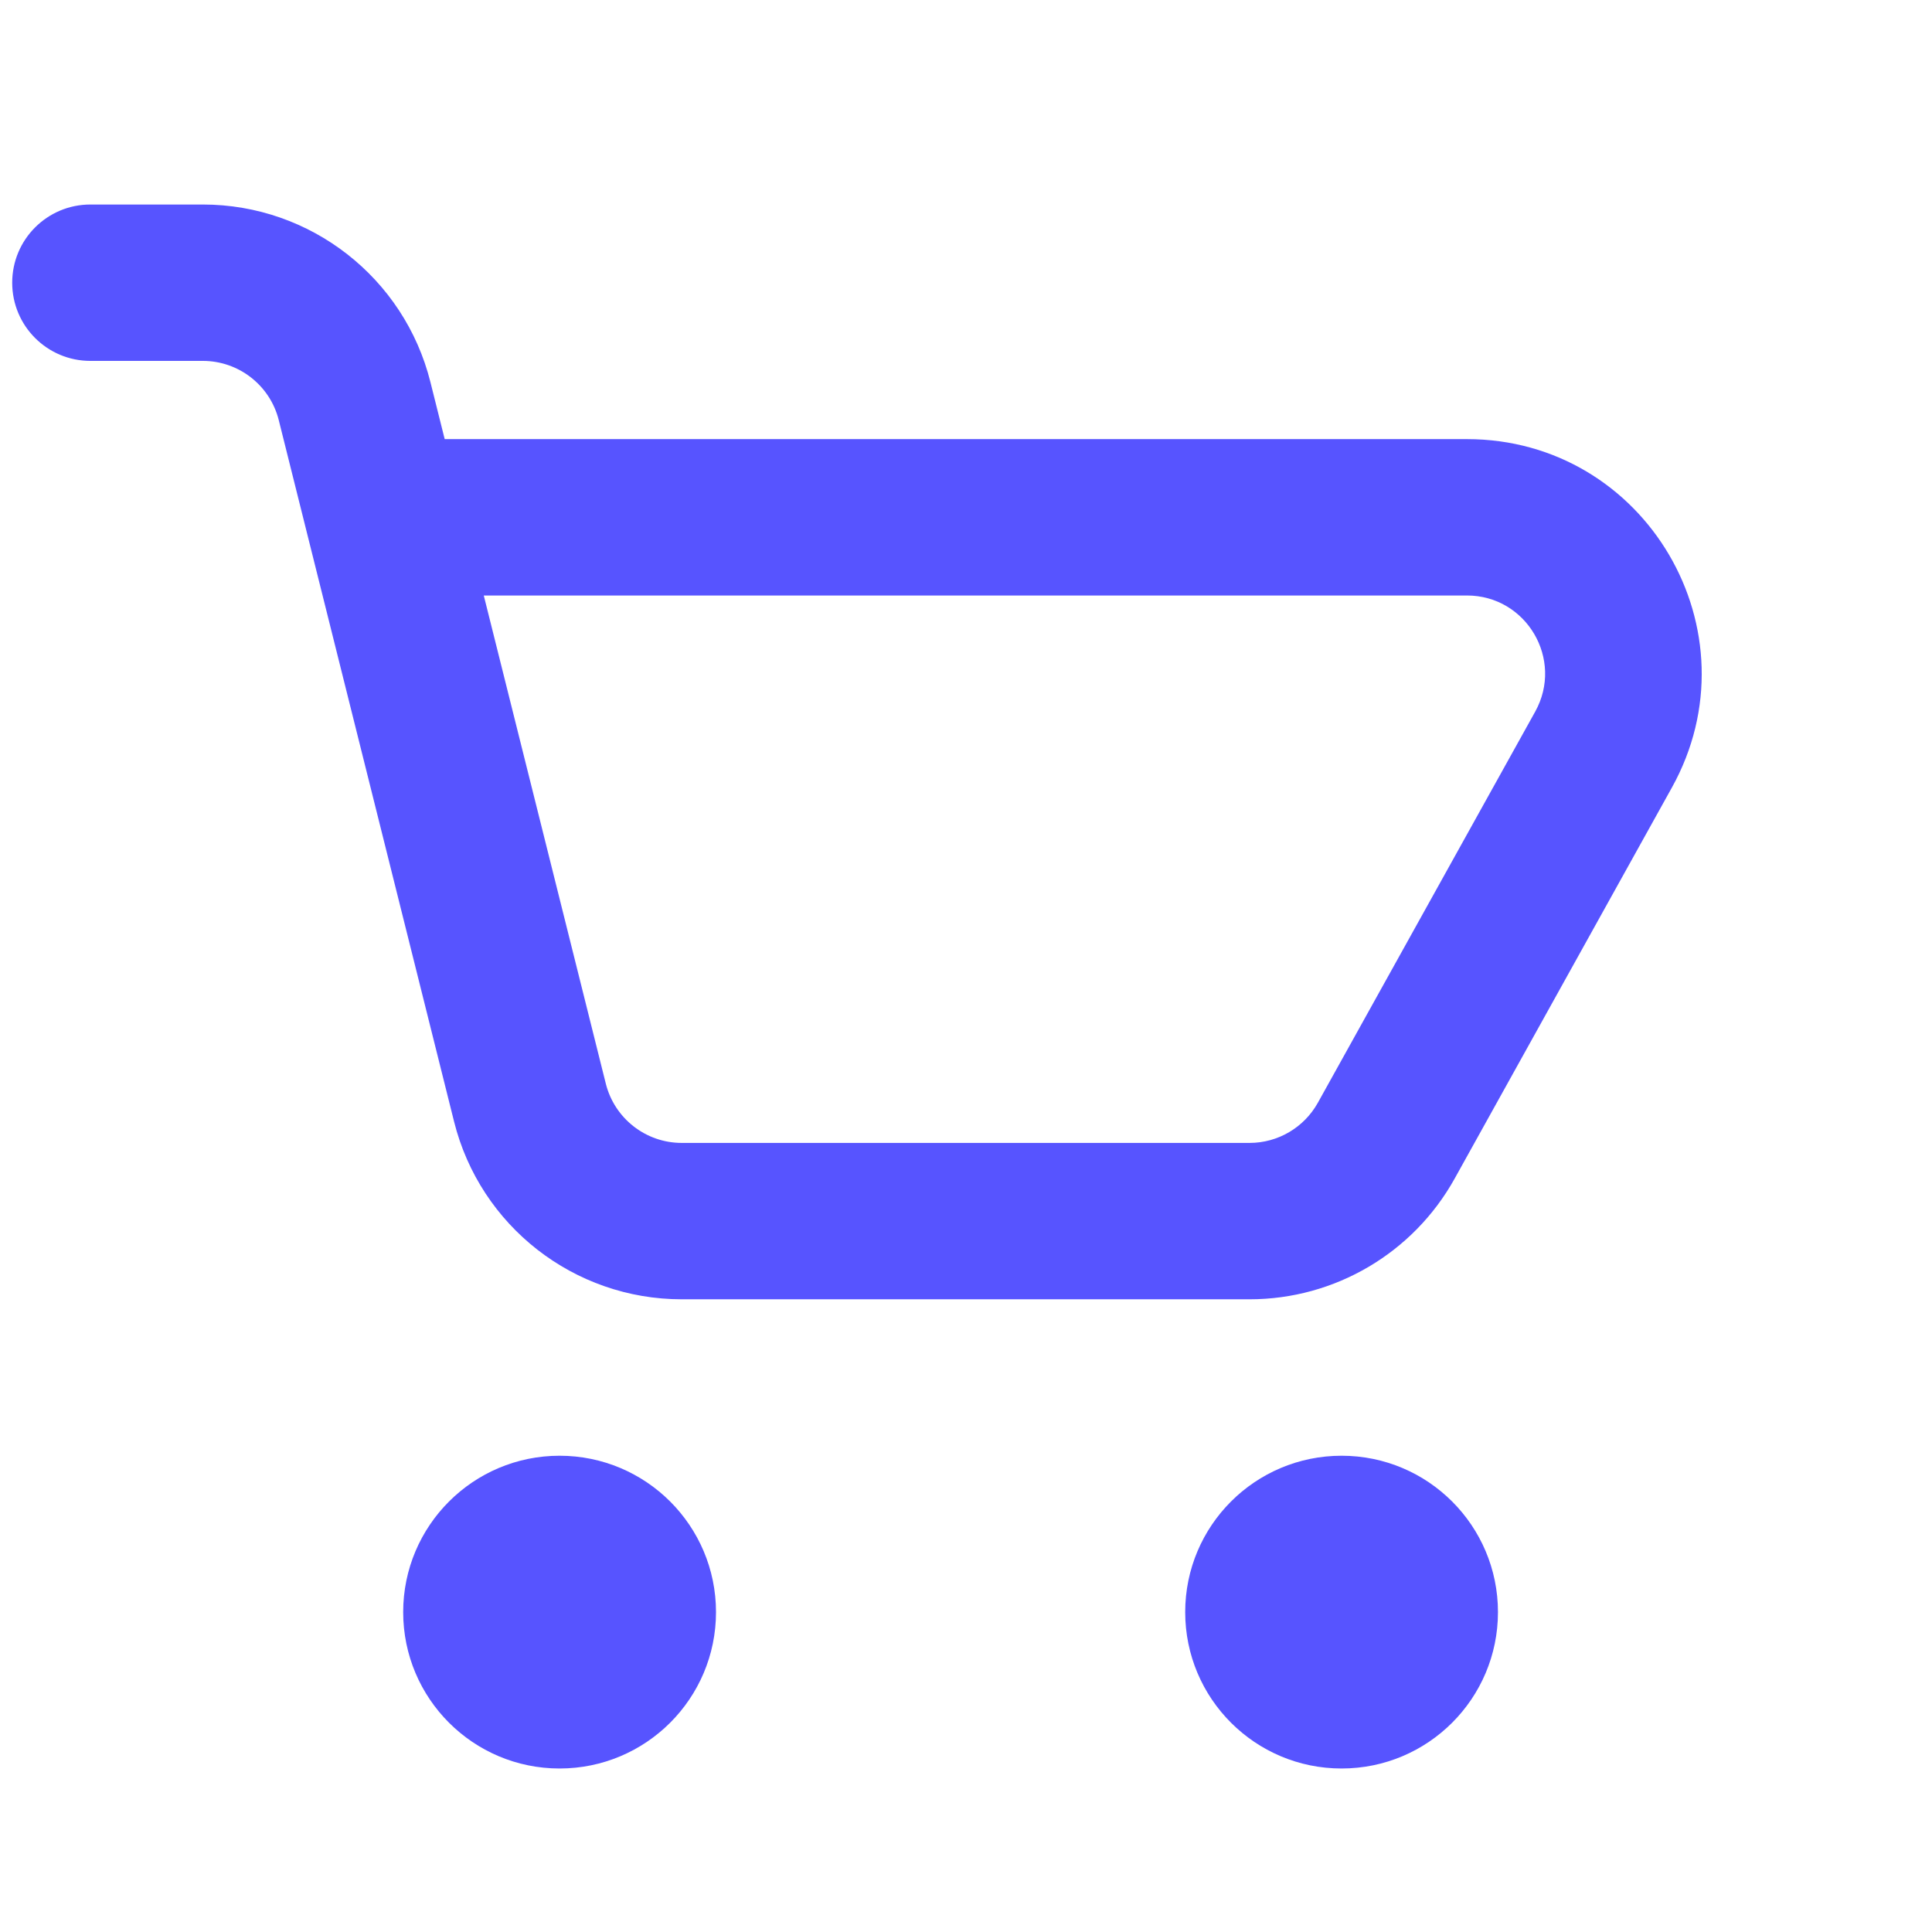 <svg width="35" height="35" viewBox="0 0 35 35" fill="none" xmlns="http://www.w3.org/2000/svg">
<path fill-rule="evenodd" clip-rule="evenodd" d="M0.221 5.122C0.221 4.339 0.855 3.705 1.637 3.705H3.675C5.625 3.705 7.325 5.032 7.798 6.924L8.056 7.955H26.575C29.817 7.955 31.86 11.438 30.287 14.269L26.352 21.352C25.602 22.701 24.18 23.538 22.637 23.538H12.35C10.399 23.538 8.699 22.211 8.226 20.319L5.05 7.611C4.892 6.981 4.325 6.538 3.675 6.538H1.637C0.855 6.538 0.221 5.904 0.221 5.122ZM8.764 10.788L10.975 19.632C11.133 20.262 11.7 20.705 12.35 20.705H22.637C23.151 20.705 23.625 20.426 23.875 19.976L27.811 12.893C28.336 11.947 27.653 10.788 26.575 10.788H8.764Z" fill="#5754FF"/>
<path d="M12.971 29.205C12.971 30.77 11.702 32.038 10.137 32.038C8.573 32.038 7.304 30.77 7.304 29.205C7.304 27.64 8.573 26.372 10.137 26.372C11.702 26.372 12.971 27.64 12.971 29.205Z" fill="#5754FF"/>
<path d="M27.137 29.205C27.137 30.77 25.869 32.038 24.304 32.038C22.739 32.038 21.471 30.77 21.471 29.205C21.471 27.64 22.739 26.372 24.304 26.372C25.869 26.372 27.137 27.64 27.137 29.205Z" fill="#5754FF"/>
</svg>
